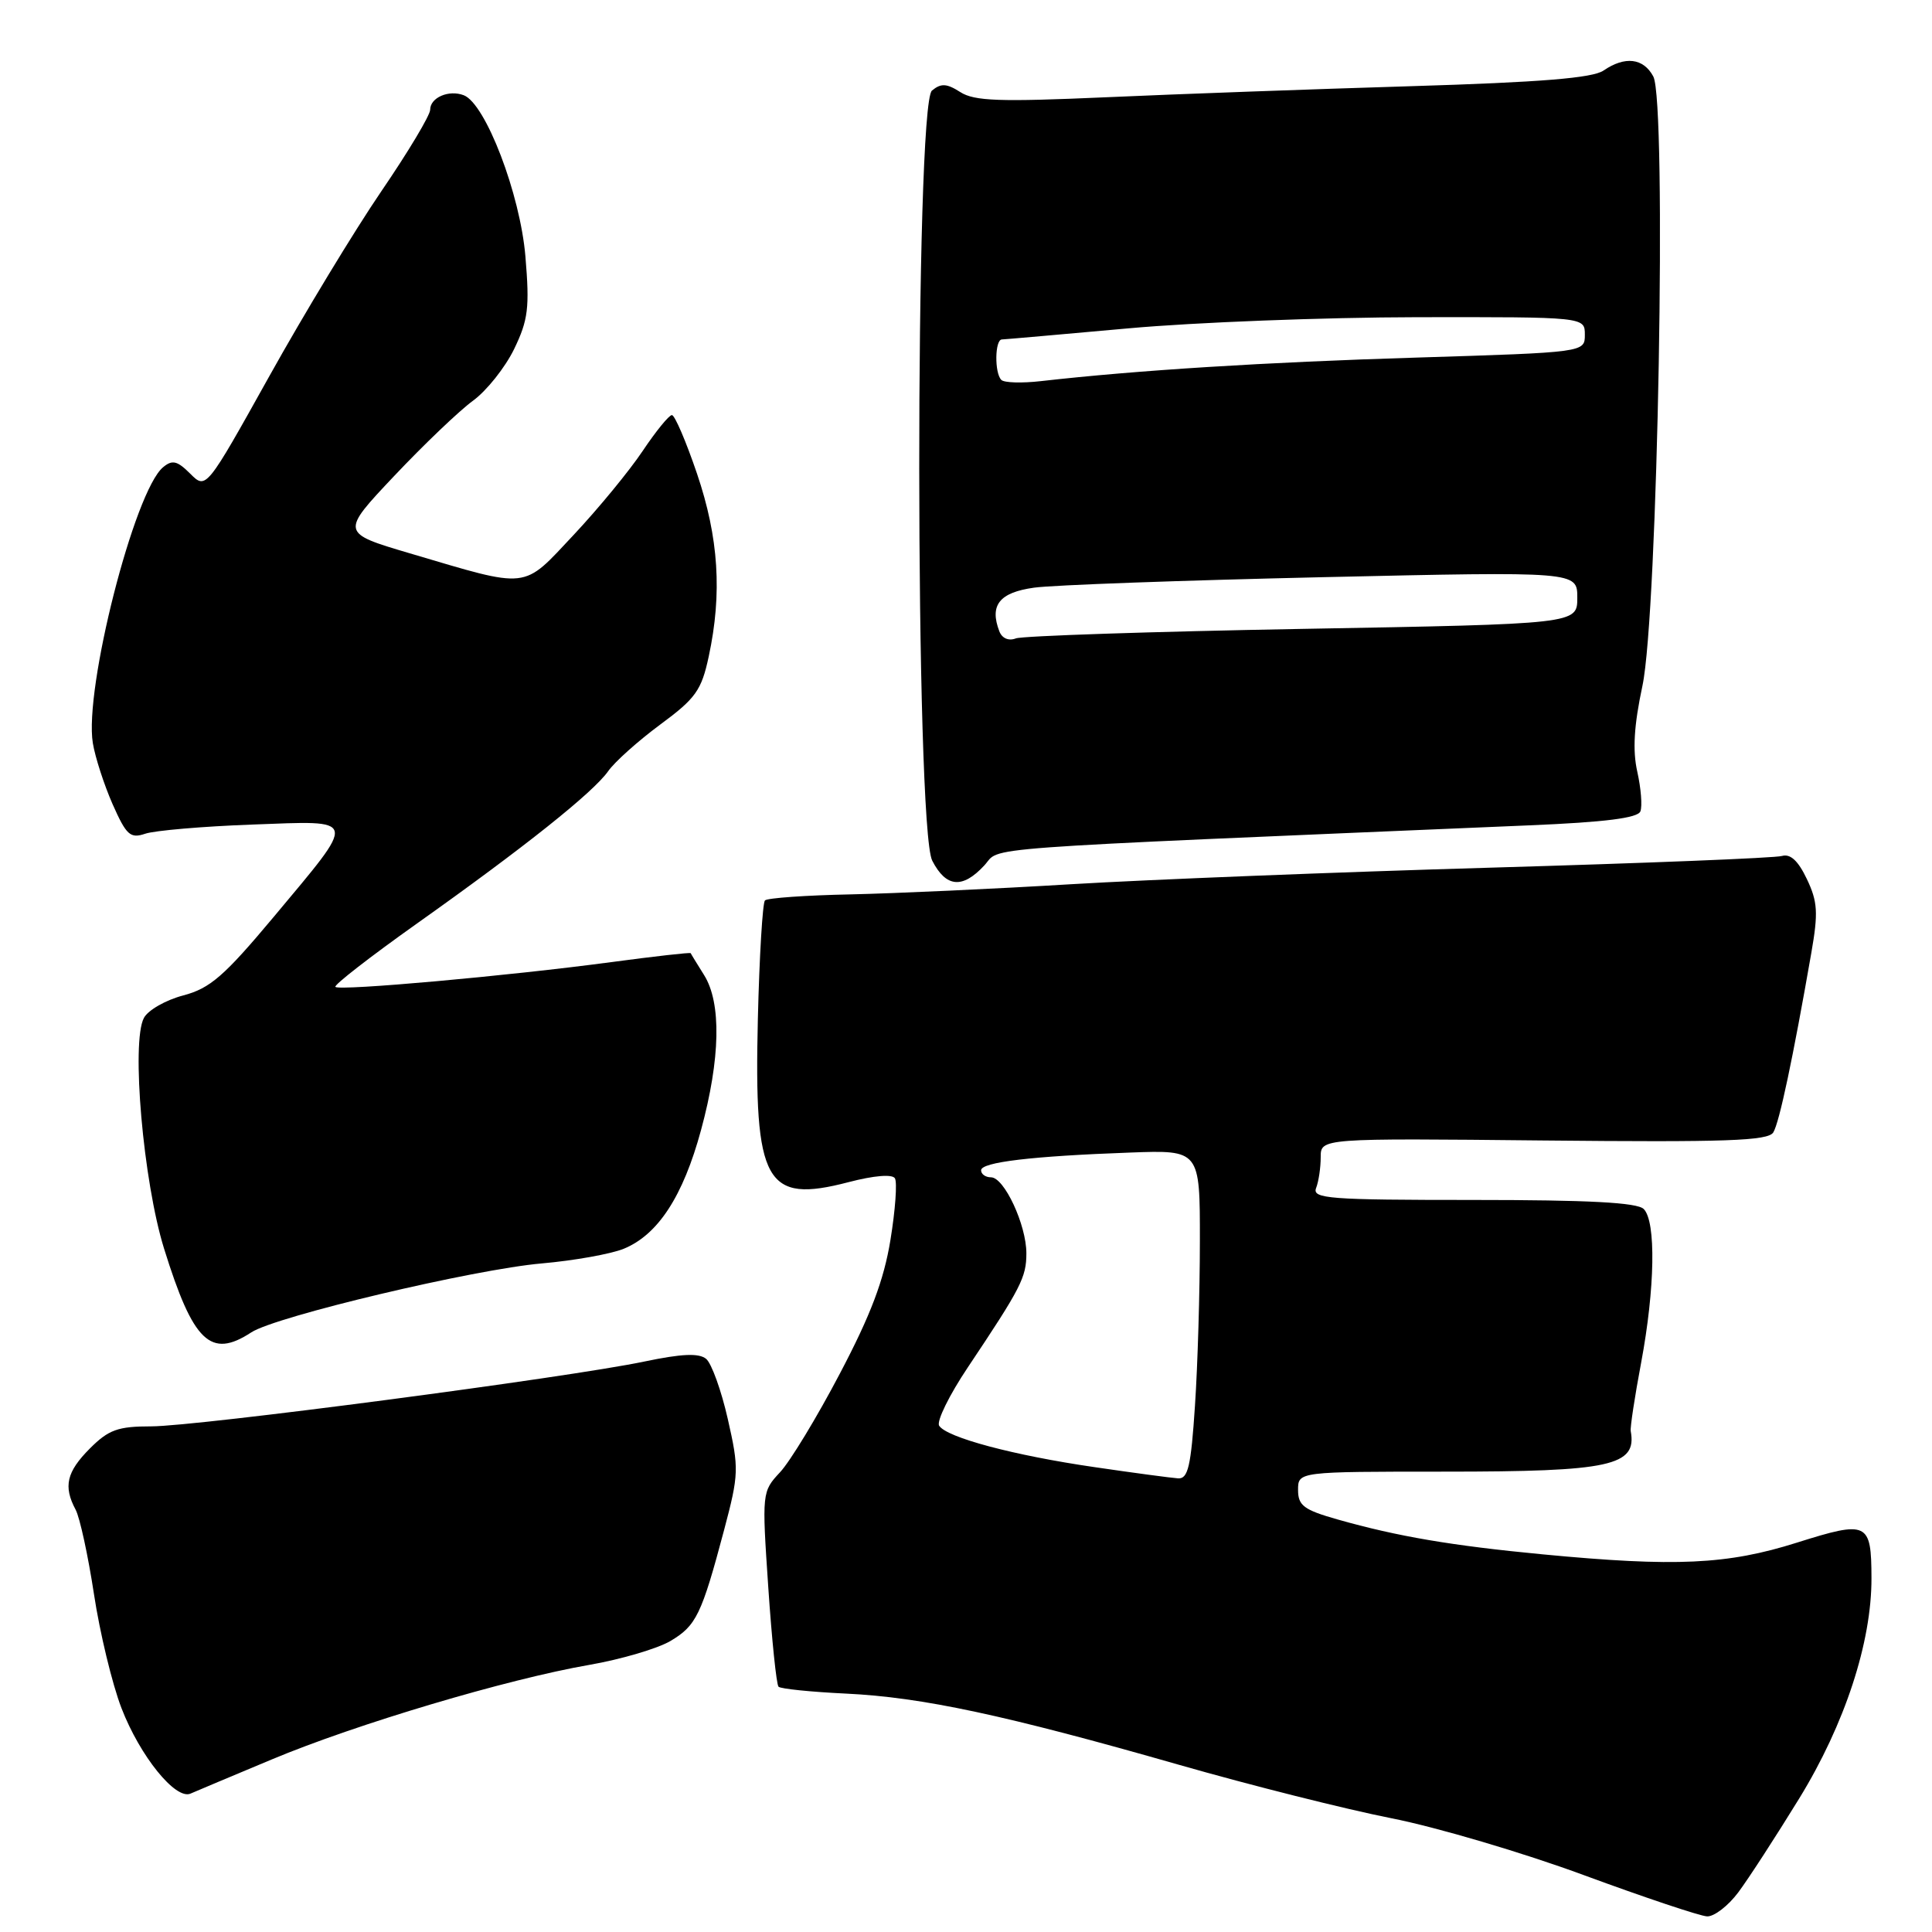 <?xml version="1.0" encoding="UTF-8" standalone="no"?>
<!DOCTYPE svg PUBLIC "-//W3C//DTD SVG 1.1//EN" "http://www.w3.org/Graphics/SVG/1.1/DTD/svg11.dtd" >
<svg xmlns="http://www.w3.org/2000/svg" xmlns:xlink="http://www.w3.org/1999/xlink" version="1.1" viewBox="0 0 256 256">
 <g >
 <path fill="currentColor"
d=" M 230.33 250.75 C 231.67 248.96 235.30 243.36 238.41 238.30 C 244.45 228.46 248.01 217.60 247.98 209.09 C 247.96 201.67 247.48 201.45 238.09 204.41 C 228.88 207.32 222.03 207.64 204.42 205.96 C 192.37 204.81 185.18 203.59 177.25 201.34 C 172.77 200.07 172.00 199.50 172.00 197.43 C 172.00 195.00 172.00 195.00 191.45 195.00 C 213.44 195.00 216.92 194.24 216.08 189.63 C 215.99 189.16 216.61 185.07 217.46 180.56 C 219.30 170.73 219.45 161.85 217.80 160.20 C 216.94 159.34 210.51 159.00 195.19 159.00 C 176.08 159.00 173.85 158.83 174.39 157.42 C 174.73 156.55 175.00 154.71 175.00 153.33 C 175.00 150.82 175.00 150.82 204.56 151.12 C 228.70 151.36 234.28 151.17 234.97 150.05 C 235.77 148.76 237.59 140.14 240.01 126.26 C 240.94 120.94 240.85 119.48 239.42 116.48 C 238.27 114.06 237.24 113.10 236.12 113.42 C 235.23 113.69 217.85 114.38 197.50 114.97 C 177.15 115.56 152.18 116.55 142.00 117.16 C 131.82 117.78 118.65 118.38 112.72 118.51 C 106.79 118.63 101.68 118.99 101.36 119.31 C 101.05 119.62 100.62 126.70 100.42 135.04 C 99.90 156.80 101.41 159.52 112.44 156.64 C 115.81 155.76 118.23 155.56 118.58 156.13 C 118.90 156.65 118.64 160.32 117.99 164.29 C 117.12 169.63 115.38 174.23 111.29 182.00 C 108.26 187.78 104.69 193.66 103.36 195.08 C 100.97 197.64 100.95 197.77 101.80 210.32 C 102.27 217.28 102.88 223.21 103.16 223.50 C 103.45 223.78 107.46 224.19 112.09 224.41 C 122.17 224.89 133.18 227.25 156.24 233.85 C 165.73 236.57 178.40 239.75 184.38 240.93 C 190.36 242.11 201.84 245.50 209.88 248.47 C 217.92 251.43 225.26 253.89 226.20 253.93 C 227.13 253.97 228.99 252.54 230.33 250.75 Z  M 36.00 233.14 C 47.16 228.46 67.22 222.49 78.06 220.61 C 82.28 219.88 87.12 218.45 88.82 217.45 C 92.26 215.42 92.96 213.96 95.95 202.72 C 97.91 195.32 97.93 194.60 96.44 188.04 C 95.58 184.24 94.28 180.65 93.57 180.06 C 92.62 179.27 90.35 179.37 85.38 180.41 C 75.24 182.54 26.07 189.00 20.04 189.00 C 15.63 189.00 14.40 189.44 11.92 191.92 C 8.82 195.03 8.37 196.95 10.02 200.04 C 10.58 201.09 11.67 206.12 12.45 211.22 C 13.22 216.32 14.86 223.12 16.09 226.32 C 18.54 232.68 23.27 238.54 25.25 237.66 C 25.94 237.36 30.77 235.32 36.00 233.14 Z  M 33.29 176.55 C 36.53 174.42 62.82 168.19 71.79 167.41 C 76.03 167.04 80.90 166.17 82.62 165.48 C 87.18 163.63 90.51 158.52 92.89 149.74 C 95.46 140.28 95.61 132.90 93.30 129.21 C 92.37 127.72 91.56 126.41 91.52 126.30 C 91.47 126.18 86.72 126.72 80.96 127.49 C 67.38 129.31 44.98 131.32 44.44 130.77 C 44.20 130.54 49.04 126.78 55.18 122.42 C 69.45 112.30 78.61 105.00 80.59 102.18 C 81.44 100.96 84.55 98.18 87.48 96.01 C 92.19 92.54 92.95 91.47 93.91 86.99 C 95.71 78.61 95.23 71.23 92.36 62.77 C 90.91 58.50 89.41 55.00 89.03 55.00 C 88.65 55.00 86.91 57.14 85.16 59.75 C 83.42 62.36 79.30 67.37 76.01 70.88 C 69.15 78.18 70.31 78.05 54.31 73.32 C 45.12 70.60 45.12 70.60 52.25 63.05 C 56.17 58.90 60.86 54.42 62.67 53.10 C 64.48 51.78 66.93 48.70 68.12 46.26 C 69.99 42.39 70.19 40.78 69.62 33.98 C 68.93 25.72 64.34 13.73 61.45 12.62 C 59.47 11.86 57.00 12.93 57.00 14.54 C 57.00 15.27 54.09 20.13 50.53 25.34 C 46.97 30.56 40.29 41.58 35.69 49.84 C 27.31 64.87 27.31 64.87 25.21 62.77 C 23.49 61.05 22.83 60.89 21.61 61.91 C 17.81 65.06 11.13 91.27 12.30 98.46 C 12.61 100.34 13.79 103.99 14.92 106.56 C 16.75 110.68 17.26 111.14 19.25 110.47 C 20.49 110.05 26.85 109.50 33.39 109.26 C 47.60 108.74 47.45 108.10 36.23 121.54 C 29.70 129.34 27.84 130.96 24.28 131.90 C 21.96 132.51 19.61 133.85 19.07 134.88 C 17.36 138.06 18.98 156.58 21.74 165.45 C 25.60 177.85 27.91 180.07 33.29 176.55 Z  M 130.42 114.68 C 132.77 112.15 127.08 112.57 202.69 109.36 C 212.71 108.94 217.02 108.39 217.36 107.51 C 217.63 106.81 217.44 104.45 216.95 102.26 C 216.31 99.42 216.51 96.13 217.63 90.88 C 219.67 81.33 220.88 13.51 219.07 10.13 C 217.76 7.69 215.32 7.40 212.47 9.35 C 211.03 10.34 204.15 10.90 187.00 11.42 C 174.07 11.81 155.85 12.47 146.50 12.89 C 132.45 13.51 129.11 13.40 127.24 12.20 C 125.44 11.05 124.69 11.01 123.49 12.00 C 121.22 13.89 121.25 109.66 123.53 114.05 C 125.36 117.60 127.53 117.80 130.42 114.68 Z  M 145.08 194.41 C 134.32 192.85 125.41 190.47 124.44 188.91 C 124.08 188.32 125.79 184.84 128.25 181.17 C 135.29 170.64 136.00 169.26 136.00 166.07 C 136.00 162.31 133.07 156.00 131.31 156.00 C 130.59 156.00 130.00 155.58 130.00 155.07 C 130.00 153.99 136.74 153.19 149.75 152.72 C 159.00 152.38 159.00 152.38 158.99 164.44 C 158.99 171.07 158.70 180.89 158.34 186.25 C 157.81 194.32 157.42 195.98 156.10 195.89 C 155.22 195.83 150.26 195.17 145.08 194.41 Z  M 132.42 83.66 C 131.09 80.19 132.42 78.51 137.01 77.87 C 139.48 77.52 156.69 76.90 175.25 76.48 C 209.00 75.72 209.00 75.72 209.00 79.20 C 209.00 82.68 209.00 82.68 172.61 83.33 C 152.59 83.69 135.49 84.26 134.61 84.59 C 133.66 84.96 132.78 84.59 132.42 83.66 Z  M 132.68 50.34 C 131.76 49.42 131.82 45.01 132.75 44.98 C 133.16 44.97 140.70 44.30 149.50 43.51 C 158.30 42.71 175.51 42.05 187.75 42.03 C 210.00 42.00 210.00 42.00 210.00 44.35 C 210.00 46.69 210.00 46.69 187.75 47.38 C 167.67 47.99 150.62 49.06 137.93 50.50 C 135.41 50.79 133.05 50.72 132.68 50.34 Z "/>
</g>
</svg>